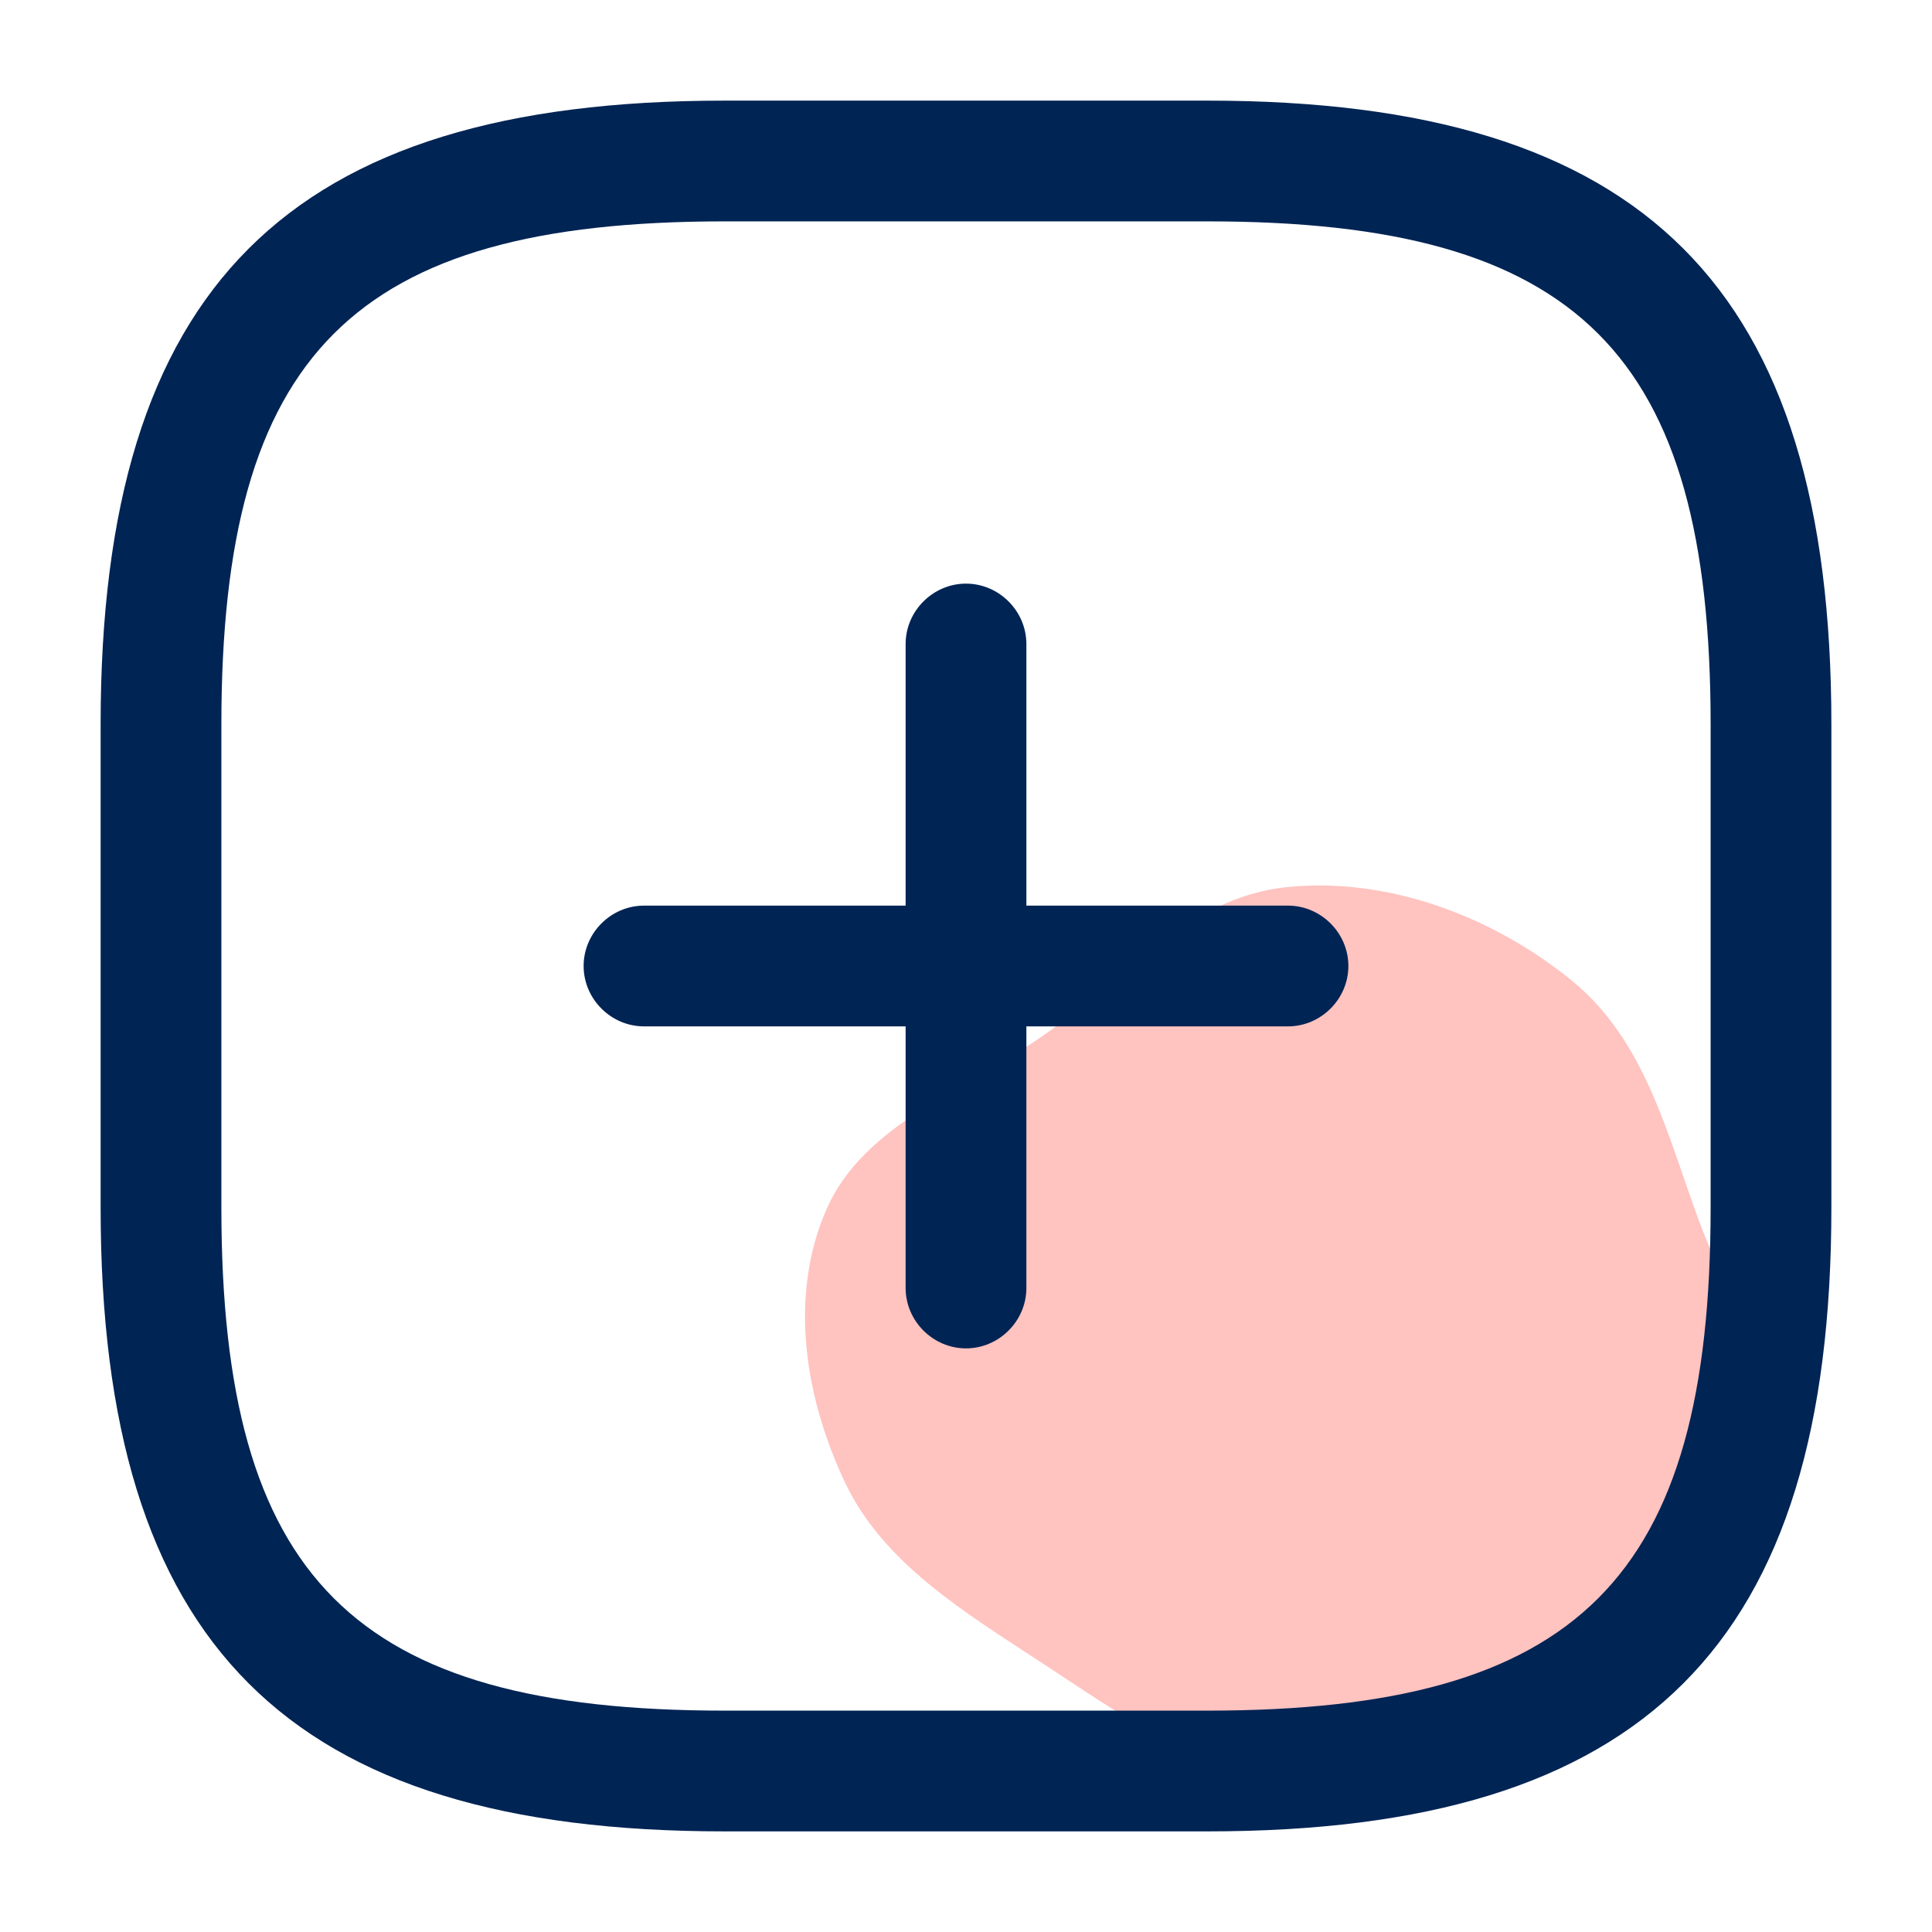 <svg width="24" height="24" viewBox="0 0 24 24" fill="none" xmlns="http://www.w3.org/2000/svg">
<path fill-rule="evenodd" clip-rule="evenodd" d="M15.978 11.021C17.251 10.889 18.55 11.39 19.519 12.176C20.444 12.926 20.709 14.099 21.112 15.183C21.524 16.294 22.292 17.435 21.884 18.548C21.478 19.657 20.136 20.125 19.074 20.745C18.096 21.317 17.13 22.016 15.978 22C14.833 21.984 13.887 21.273 12.948 20.66C11.988 20.032 10.972 19.42 10.498 18.418C9.993 17.351 9.795 16.086 10.273 15.009C10.738 13.963 11.997 13.537 12.966 12.859C13.95 12.171 14.758 11.149 15.978 11.021Z" fill="#FFC3C0"/>
<path d="M16 12.75H8C7.59 12.75 7.25 12.41 7.25 12C7.25 11.59 7.59 11.25 8 11.25H16C16.41 11.25 16.75 11.59 16.75 12C16.75 12.41 16.41 12.75 16 12.75Z" fill="#002454"/>
<path d="M12 16.75C11.59 16.75 11.25 16.41 11.25 16V8C11.25 7.59 11.59 7.25 12 7.25C12.41 7.25 12.75 7.59 12.75 8V16C12.75 16.41 12.41 16.75 12 16.75Z" fill="#002454"/>
<path d="M15 22.75H9C3.57 22.75 1.25 20.43 1.25 15V9C1.25 3.57 3.57 1.25 9 1.25H15C20.43 1.25 22.75 3.57 22.75 9V15C22.75 20.43 20.43 22.75 15 22.75ZM9 2.75C4.39 2.75 2.75 4.39 2.75 9V15C2.75 19.61 4.39 21.25 9 21.25H15C19.61 21.25 21.25 19.61 21.25 15V9C21.25 4.39 19.61 2.75 15 2.75H9Z" fill="#002454"/>
</svg>
